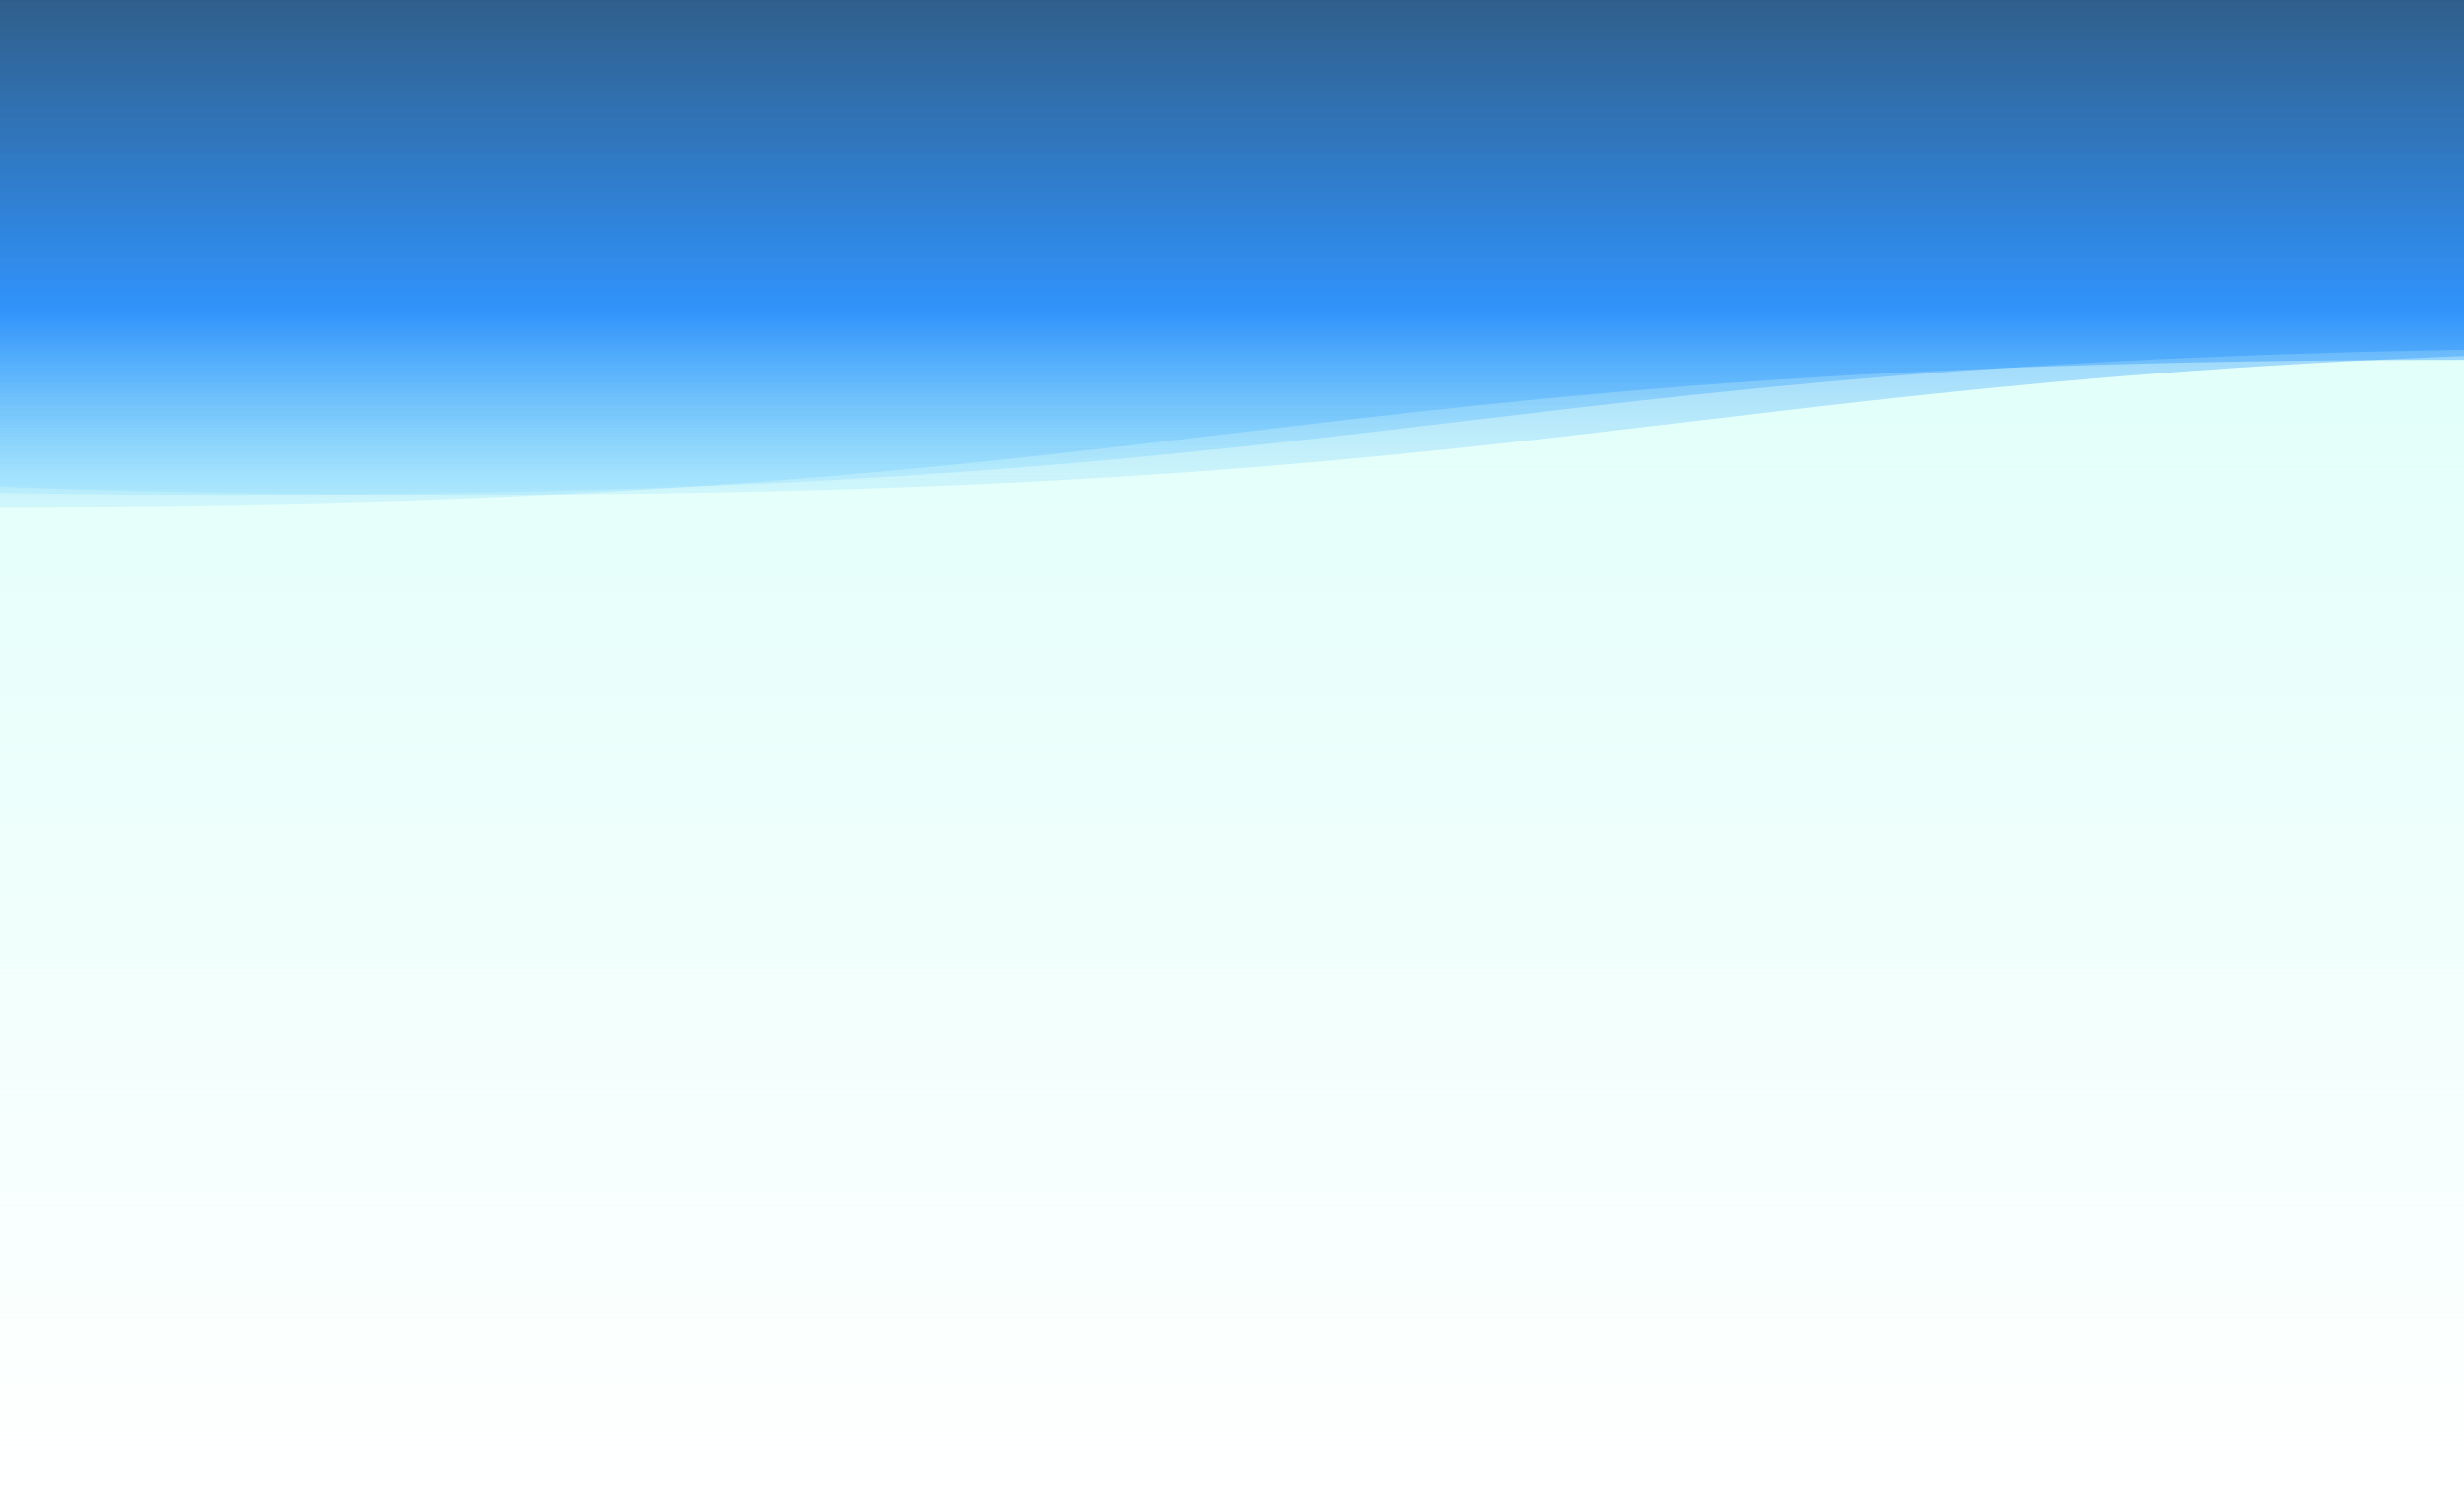 <svg xmlns="http://www.w3.org/2000/svg" viewBox="0 0 1504 910" preserveAspectRatio="xMidYMid" width="1504" height="910" xmlns:xlink="http://www.w3.org/1999/xlink" style="shape-rendering:auto;display:block;background-position-x:0%;background-position-y:0%;background-size:auto;background-origin:padding-box;background-clip:border-box;background:scroll rgb(163, 186, 223) none  repeat;width:1504px;height:910px;;animation:none"><g style="transform:matrix(1, 0, 0, -1, 0, 910);;animation:none"><defs><linearGradient y2="1" y1="0" x2="0" x1="0" id="lg-bk-n2c88aimwtj"><stop offset="0" stop-opacity="0" stop-color="#dffff9"></stop>

  
<stop offset="0.825" stop-opacity="1" stop-color="#dffff9"></stop></linearGradient>


<linearGradient y2="1" y1="0" x2="0" x1="0" id="lg-jg6mq6wfbyj"><stop offset="0" stop-color="rgba(95, 202, 255, 0.394)"></stop>

  
<stop offset="0.37" stop-color="#0075fc"></stop>

  
<stop offset="1" stop-color="#003067"></stop></linearGradient></defs>


<rect fill="url(#lg-bk-n2c88aimwtj)" height="910" width="1504" y="0" x="0" style="fill:url('#lg-bk-n2c88aimwtj');;animation:none"></rect>
<g transform="matrix(1,0,0,1,0,0)" style="transform:matrix(1, 0, 0, 1, 0, 0);;animation:none"><path opacity="0.4" fill="url(#lg-jg6mq6wfbyj)" d="M0 600.6
C752 600.6 752 690.326 1504 690.326
C2256 690.326 2256 600.6 3008 600.6
C3760 600.6 3760 690.326 4512 690.326
C5264 690.326 5264 600.6 6016 600.6
L6016 910 L0 910 Z" transform="matrix(1,0,0,1,-3008,0)" style="fill:url('#lg-jg6mq6wfbyj');transform:matrix(1, 0, 0, 1, -3008, 0);opacity:0.4;;animation:none"></path></g>
<g transform="matrix(1,0,0,1,0,7.311)" style="transform:matrix(1, 0, 0, 1, 0, 7.311);;animation:none"><path opacity="0.4" fill="url(#lg-jg6mq6wfbyj)" d="M0 600.6
C752 600.6 752 690.326 1504 690.326
C2256 690.326 2256 600.6 3008 600.6
C3760 600.6 3760 690.326 4512 690.326
C5264 690.326 5264 600.6 6016 600.6
L6016 910 L0 910 Z" transform="matrix(1,0,0,1,-2867.627,0)" style="fill:url('#lg-jg6mq6wfbyj');transform:matrix(1, 0, 0, 1, -2867.63, 0);opacity:0.4;;animation:none"></path></g>
<g transform="matrix(1,0,0,1,0,7.311)" style="transform:matrix(1, 0, 0, 1, 0, 7.311);;animation:none"><path opacity="0.4" fill="url(#lg-jg6mq6wfbyj)" d="M0 600.6
C752 600.6 752 690.326 1504 690.326
C2256 690.326 2256 600.6 3008 600.6
C3760 600.6 3760 690.326 4512 690.326
C5264 690.326 5264 600.6 6016 600.6
L6016 910 L0 910 Z" transform="matrix(1,0,0,1,-2727.253,0)" style="fill:url('#lg-jg6mq6wfbyj');transform:matrix(1, 0, 0, 1, -2727.25, 0);opacity:0.4;;animation:none"></path></g>
<g></g></g><!-- [ldio] generated by https://loading.io --></svg>